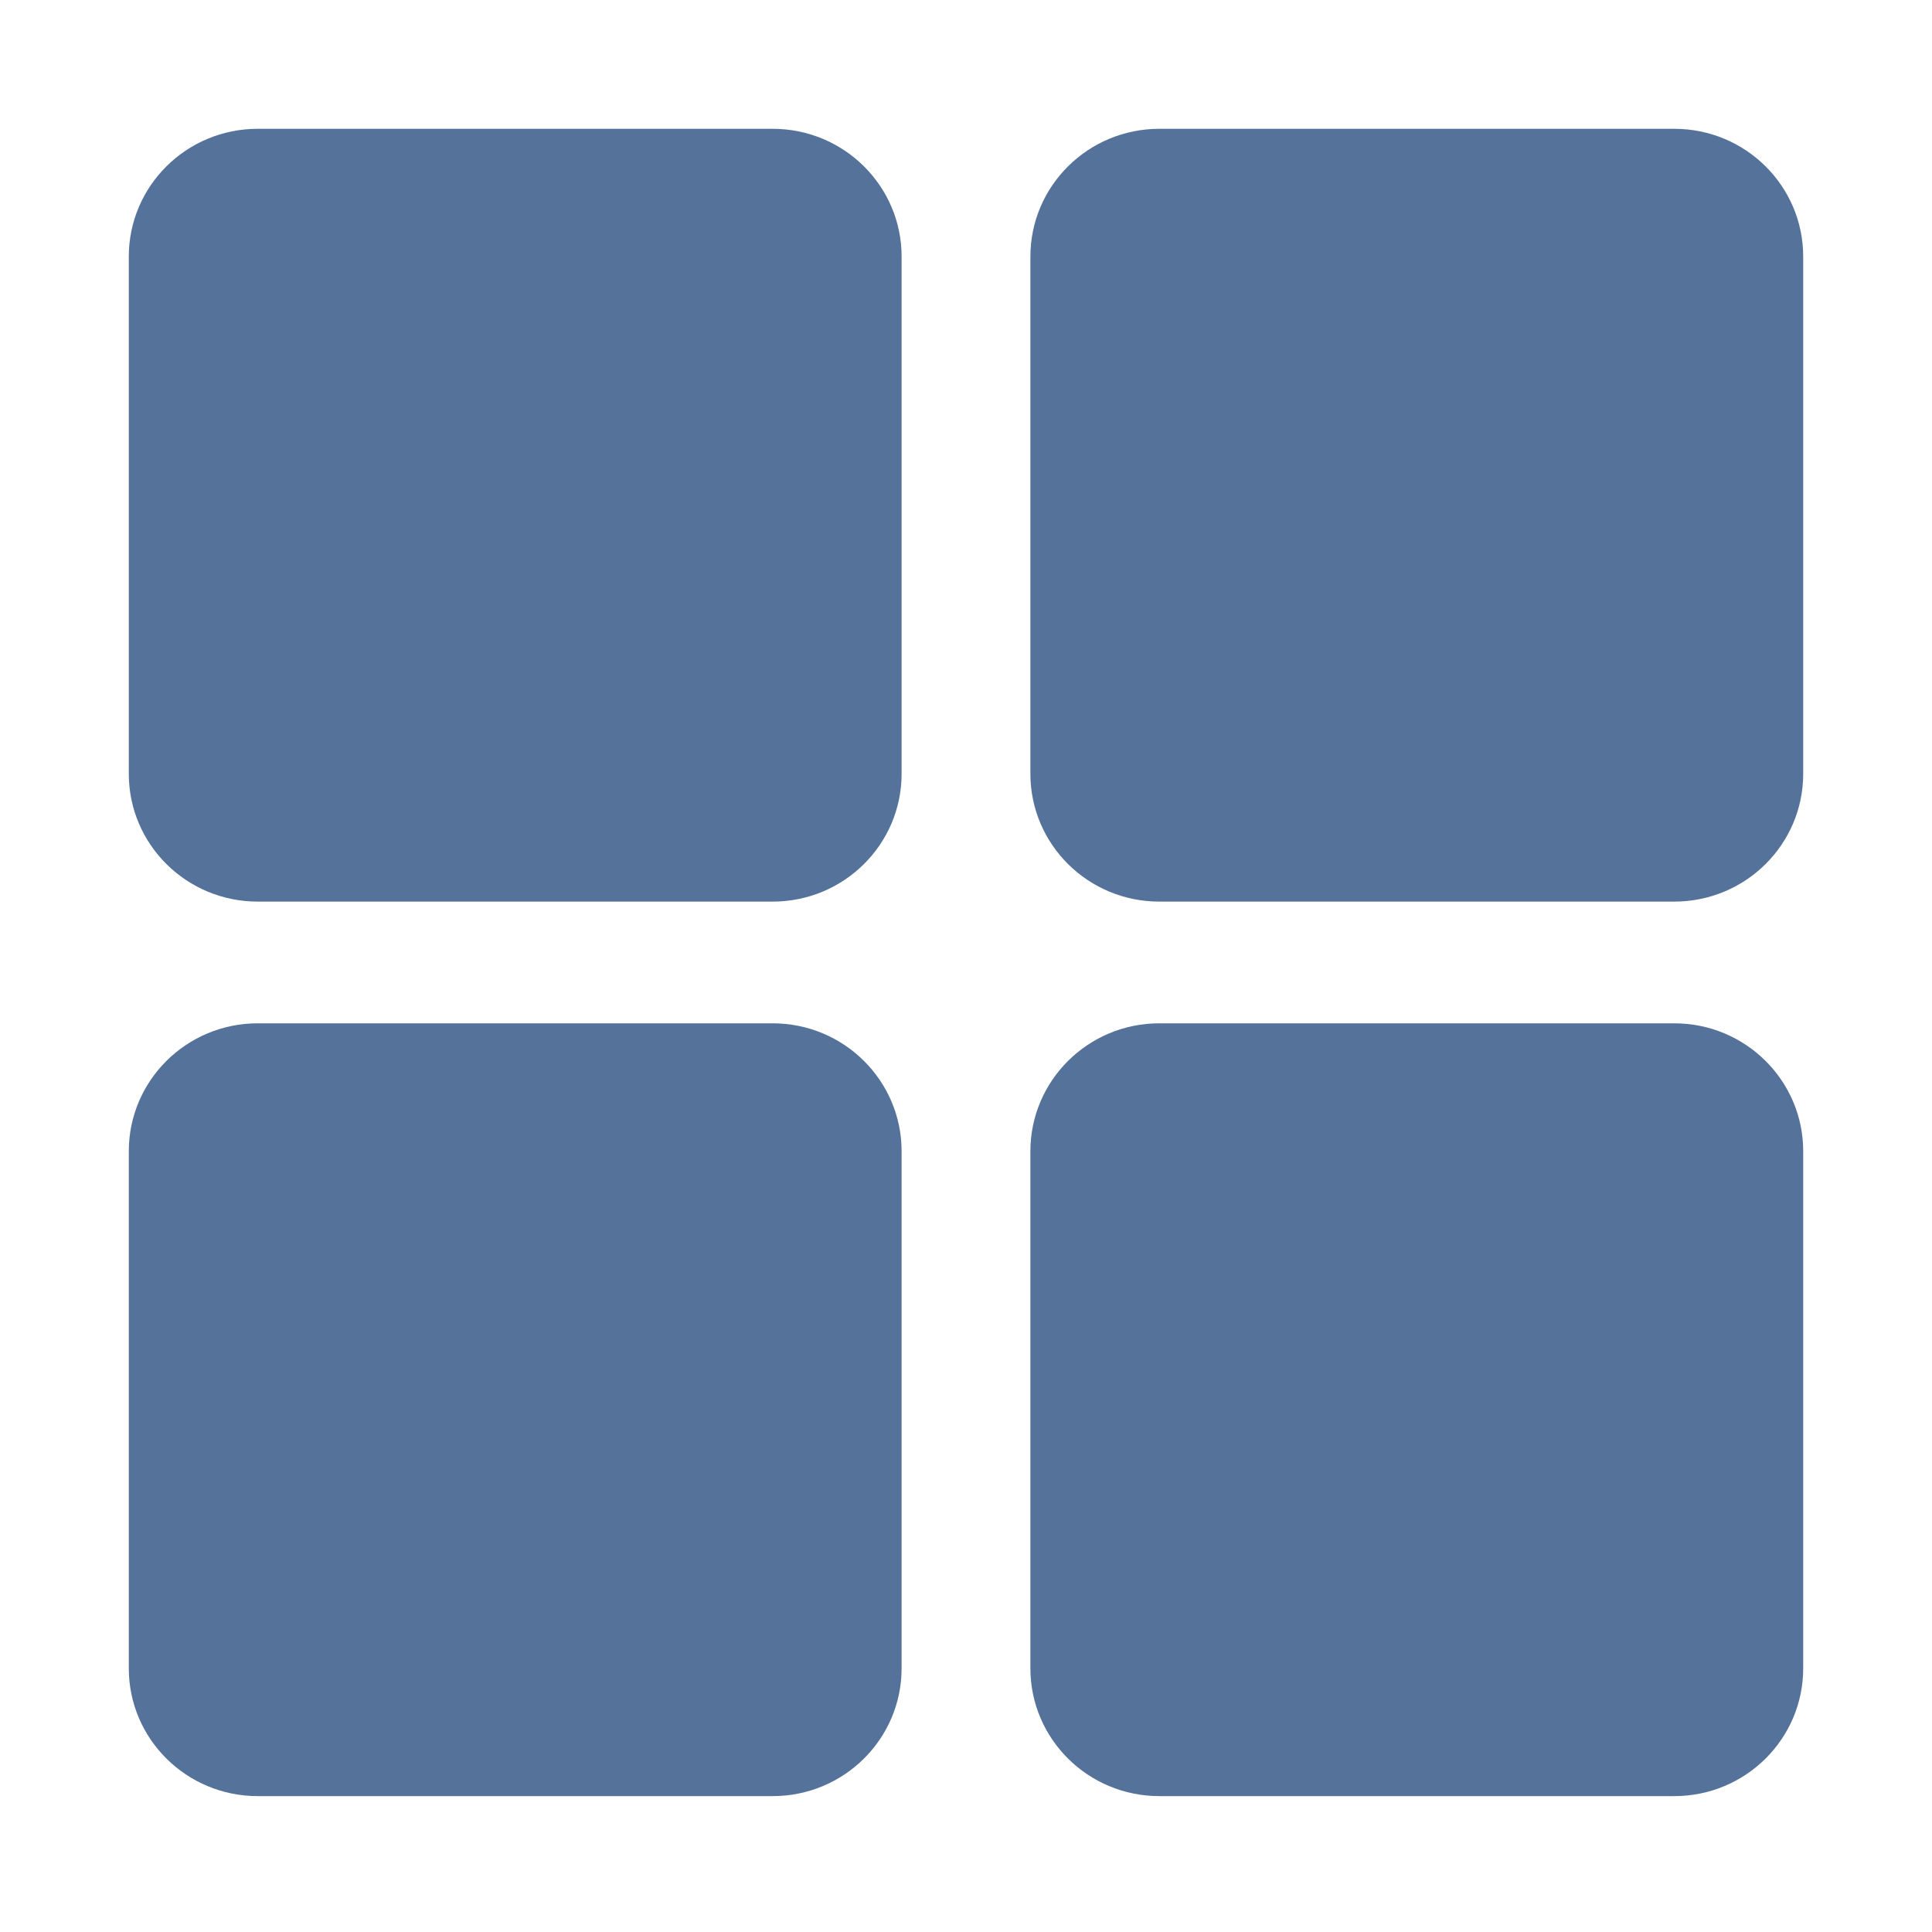 <?xml version="1.0" encoding="UTF-8"?>
<!DOCTYPE svg PUBLIC "-//W3C//DTD SVG 1.1//EN" "http://www.w3.org/Graphics/SVG/1.1/DTD/svg11.dtd">
<svg version="1.1" xmlns="http://www.w3.org/2000/svg" xmlns:xlink="http://www.w3.org/1999/xlink" x="0" y="0" width="15" height="15" viewBox="0, 0, 15, 15">
<path d="M2.001,1 L5.999,1 C6.552,1 7,1.444 7,1.992 L7,6.008 C7,6.556 6.552,7 5.999,7 L2.001,7 C1.448,7 1,6.556 1,6.008 L1,1.992 C1,1.444 1.448,1 2.001,1 z" fill="#55739A"/>
<path d="M9.001,1 L12.999,1 C13.552,1 14,1.444 14,1.992 L14,6.008 C14,6.556 13.552,7 12.999,7 L9.001,7 C8.448,7 8,6.556 8,6.008 L8,1.992 C8,1.444 8.448,1 9.001,1 z" fill="#55739A"/>
<path d="M2.001,7.945 L5.999,7.945 C6.552,7.945 7,8.39 7,8.938 L7,12.953 C7,13.501 6.552,13.945 5.999,13.945 L2.001,13.945 C1.448,13.945 1,13.501 1,12.953 L1,8.938 C1,8.39 1.448,7.945 2.001,7.945 z" fill="#55739A"/>
<path d="M9.001,7.945 L12.999,7.945 C13.552,7.945 14,8.39 14,8.938 L14,12.953 C14,13.501 13.552,13.945 12.999,13.945 L9.001,13.945 C8.448,13.945 8,13.501 8,12.953 L8,8.938 C8,8.39 8.448,7.945 9.001,7.945 z" fill="#55739A"/>
</svg>
